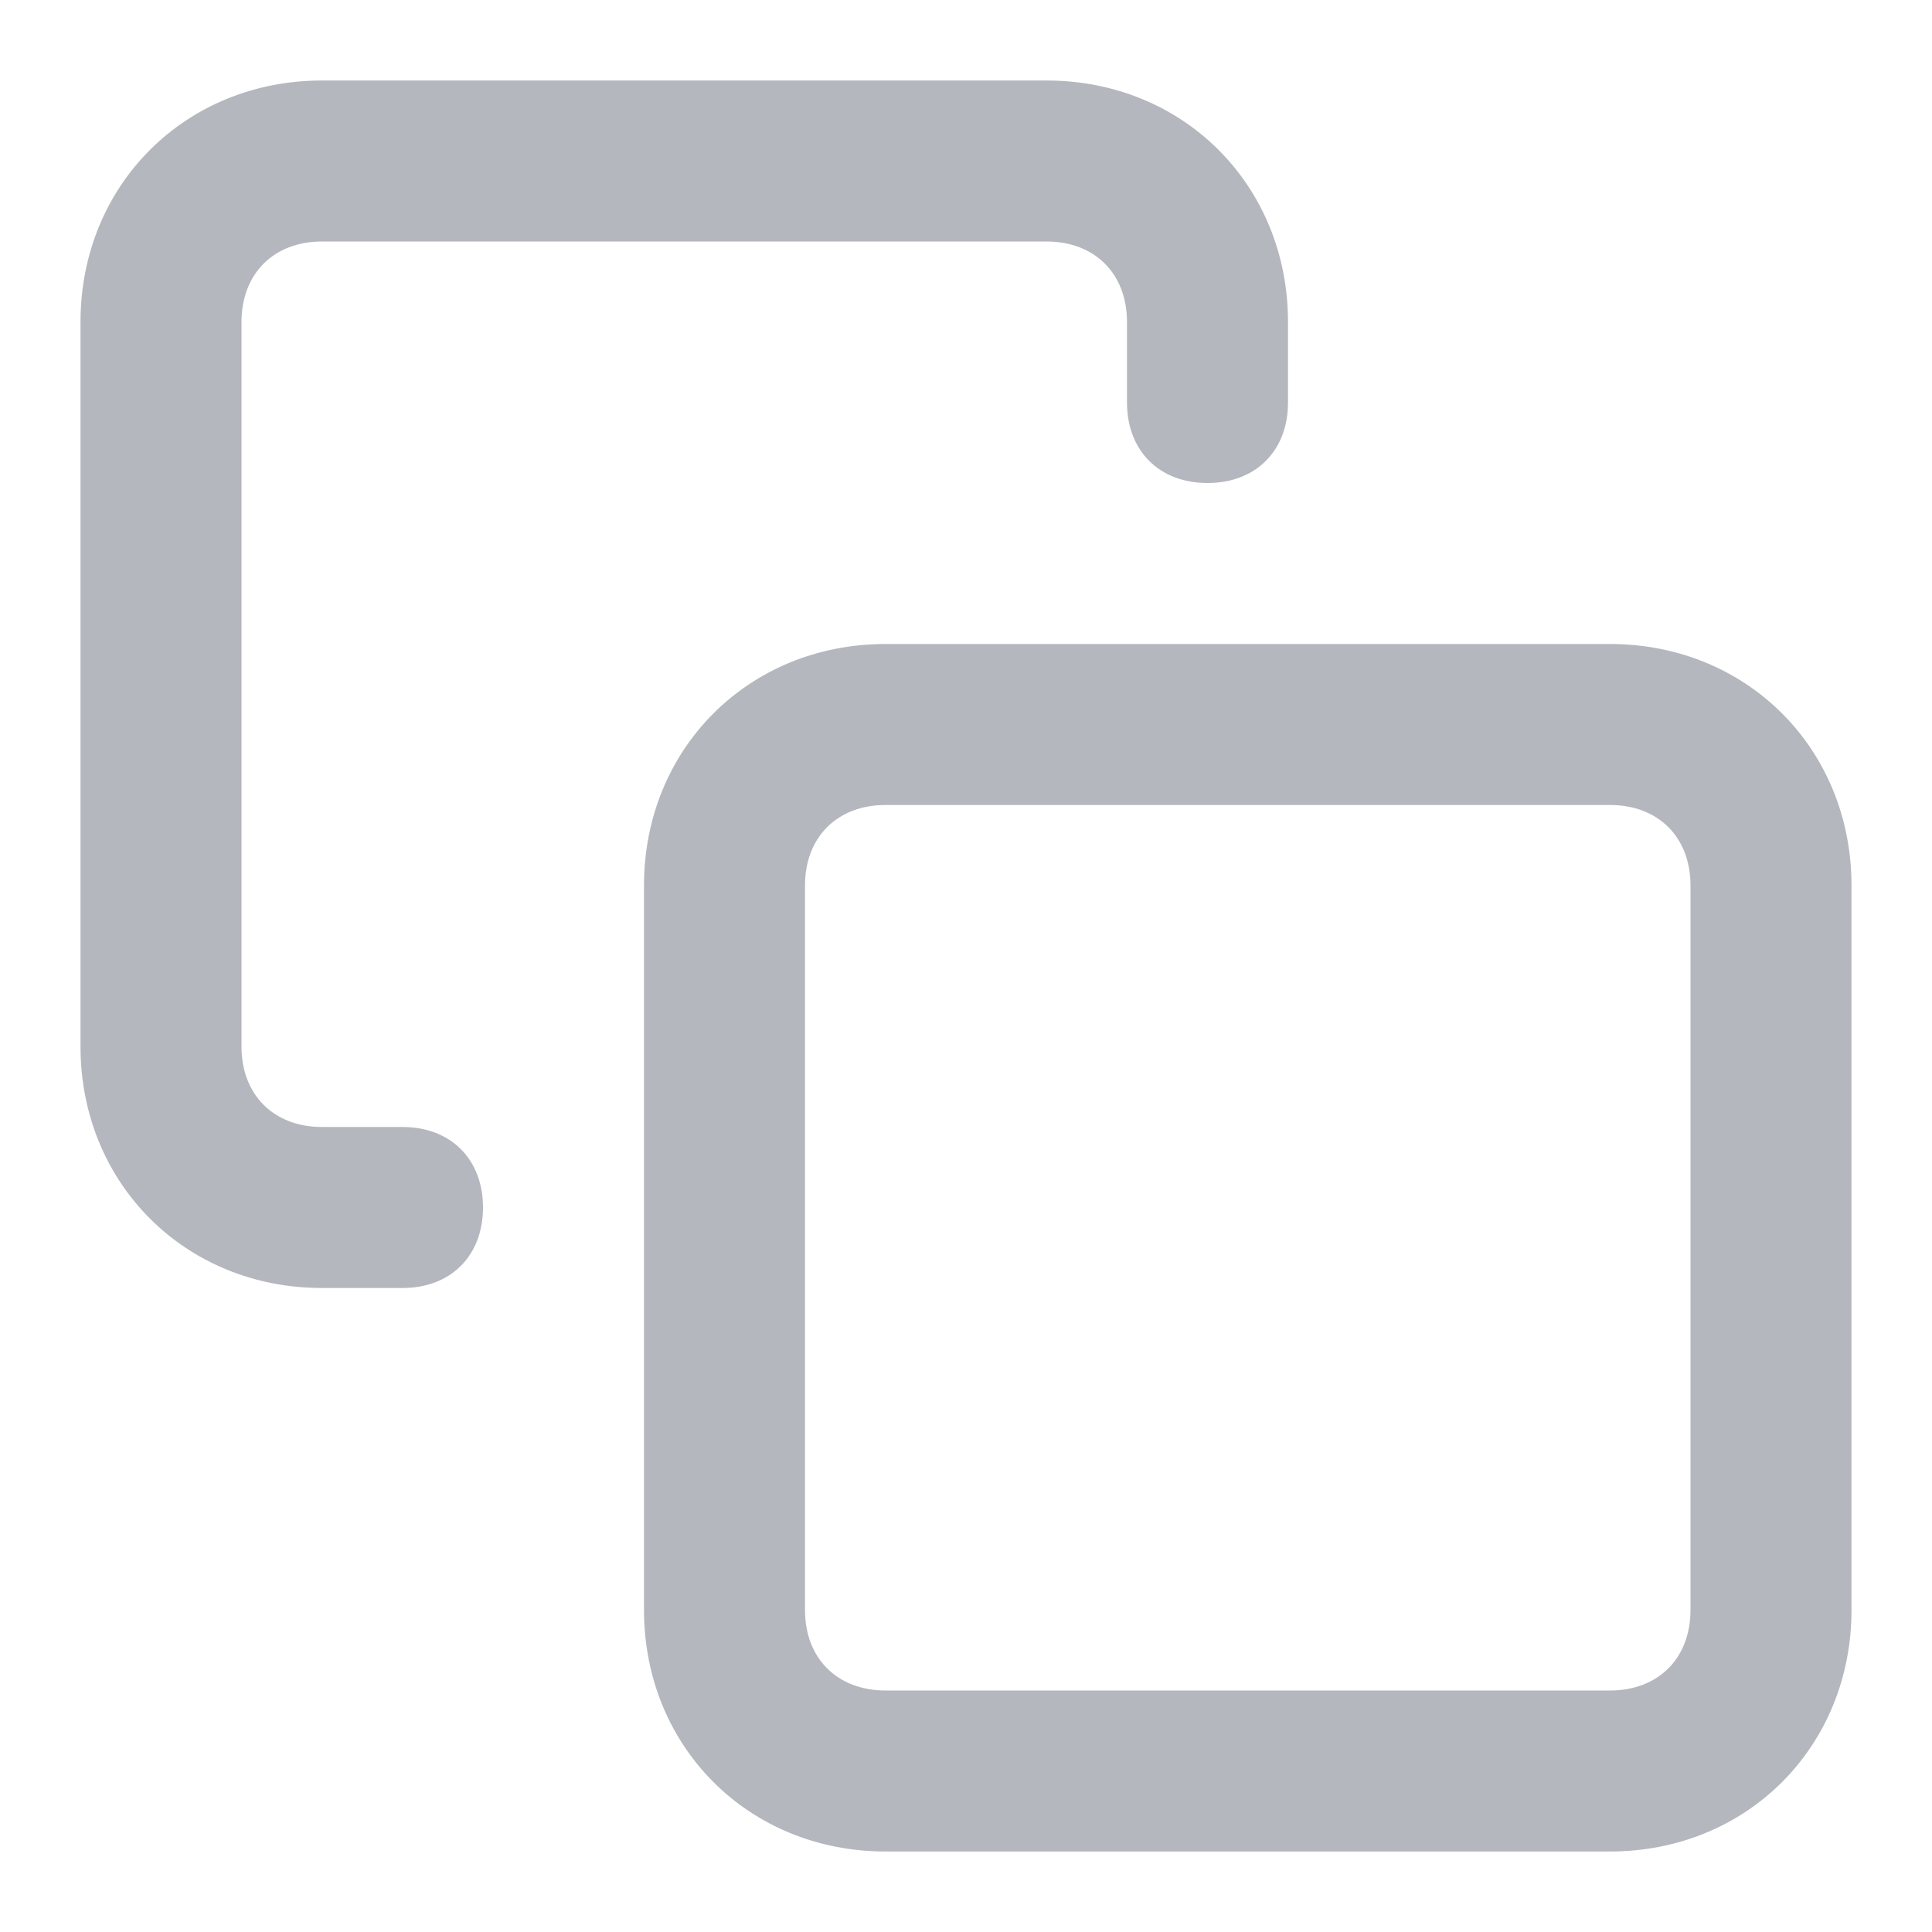 <svg xmlns="http://www.w3.org/2000/svg" width="18" height="18" fill="none" viewBox="0 0 18 18"><path fill="#B4B7BD" fill-rule="evenodd" d="M3.75 12C4.2 12 4.5 11.7 4.5 11.25C4.5 10.8 4.2 10.5 3.75 10.5H3C2.55 10.5 2.25 10.2 2.25 9.75V3C2.25 2.55 2.55 2.25 3 2.25H9.75C10.2 2.25 10.5 2.55 10.5 3V3.75C10.5 4.2 10.8 4.5 11.25 4.5C11.7 4.5 12 4.2 12 3.75V3C12 1.725 11.025 0.75 9.75 0.75H3C1.725 0.75 0.75 1.725 0.75 3V9.75C0.75 11.025 1.725 12 3 12H3.75ZM15 6H8.25C6.975 6 6 6.975 6 8.25V15C6 16.275 6.975 17.25 8.25 17.25H15C16.275 17.25 17.25 16.275 17.25 15V8.25C17.25 6.975 16.275 6 15 6ZM15.75 15C15.75 15.45 15.45 15.75 15 15.75H8.25C7.8 15.75 7.5 15.45 7.5 15V8.25C7.5 7.8 7.8 7.5 8.25 7.5H15C15.45 7.5 15.75 7.8 15.75 8.25V15Z" clip-rule="evenodd"/></svg>